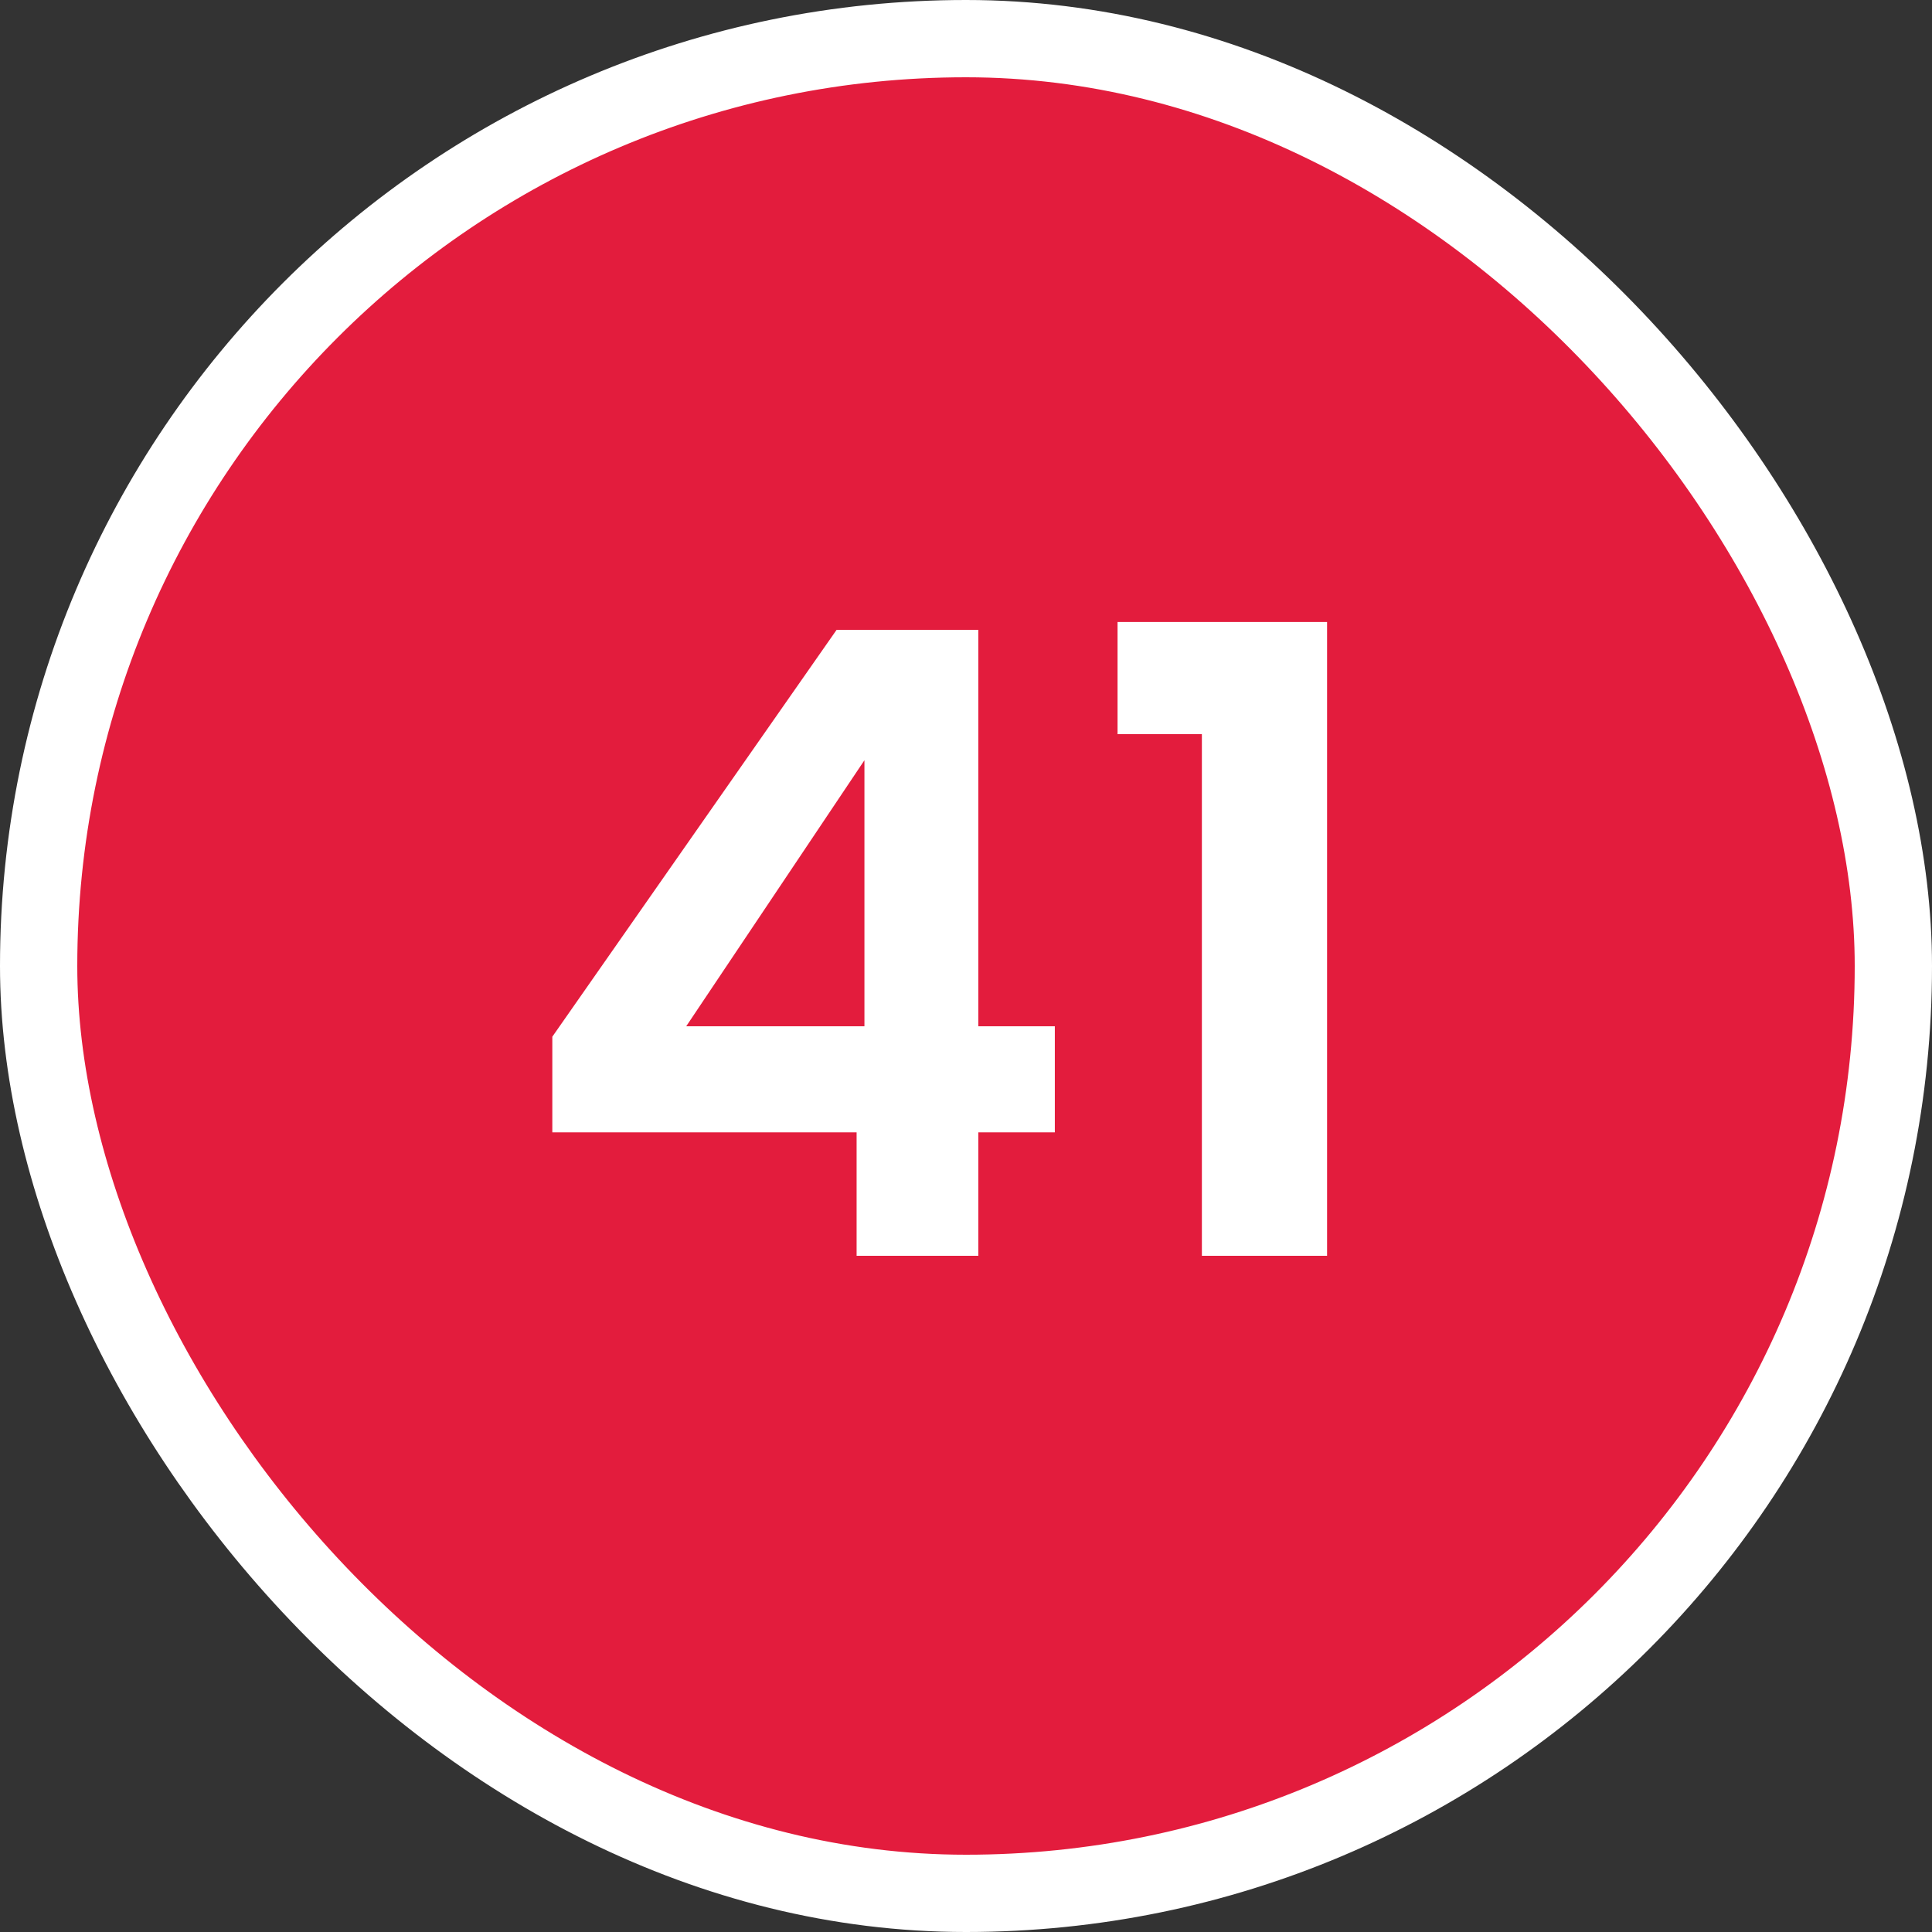 <svg width="100" height="100" viewBox="0 0 100 100" fill="none" xmlns="http://www.w3.org/2000/svg">
<rect x="0" y="0" width="100" height="100" fill="#333333" stroke="none"/>
<g clip-path="url(#clip0_5382_50634)">
<rect x="2" y="2" width="96" height="96" rx="48" fill="#E31C3D" stroke="white" stroke-width="4"/>
<path d="M28.588 58.61V53.66L43.303 32.6H50.638V53.12H54.598V58.61H50.638V65H44.338V58.61H28.588ZM44.743 39.35L35.518 53.12H44.743V39.35ZM57.844 38V32.195H68.689V65H62.209V38H57.844Z" fill="white"/>
</g>
<defs>
<clipPath id="clip0_5382_50634">
<rect width="100" height="100" fill="white"/>
</clipPath>
</defs>
</svg>
